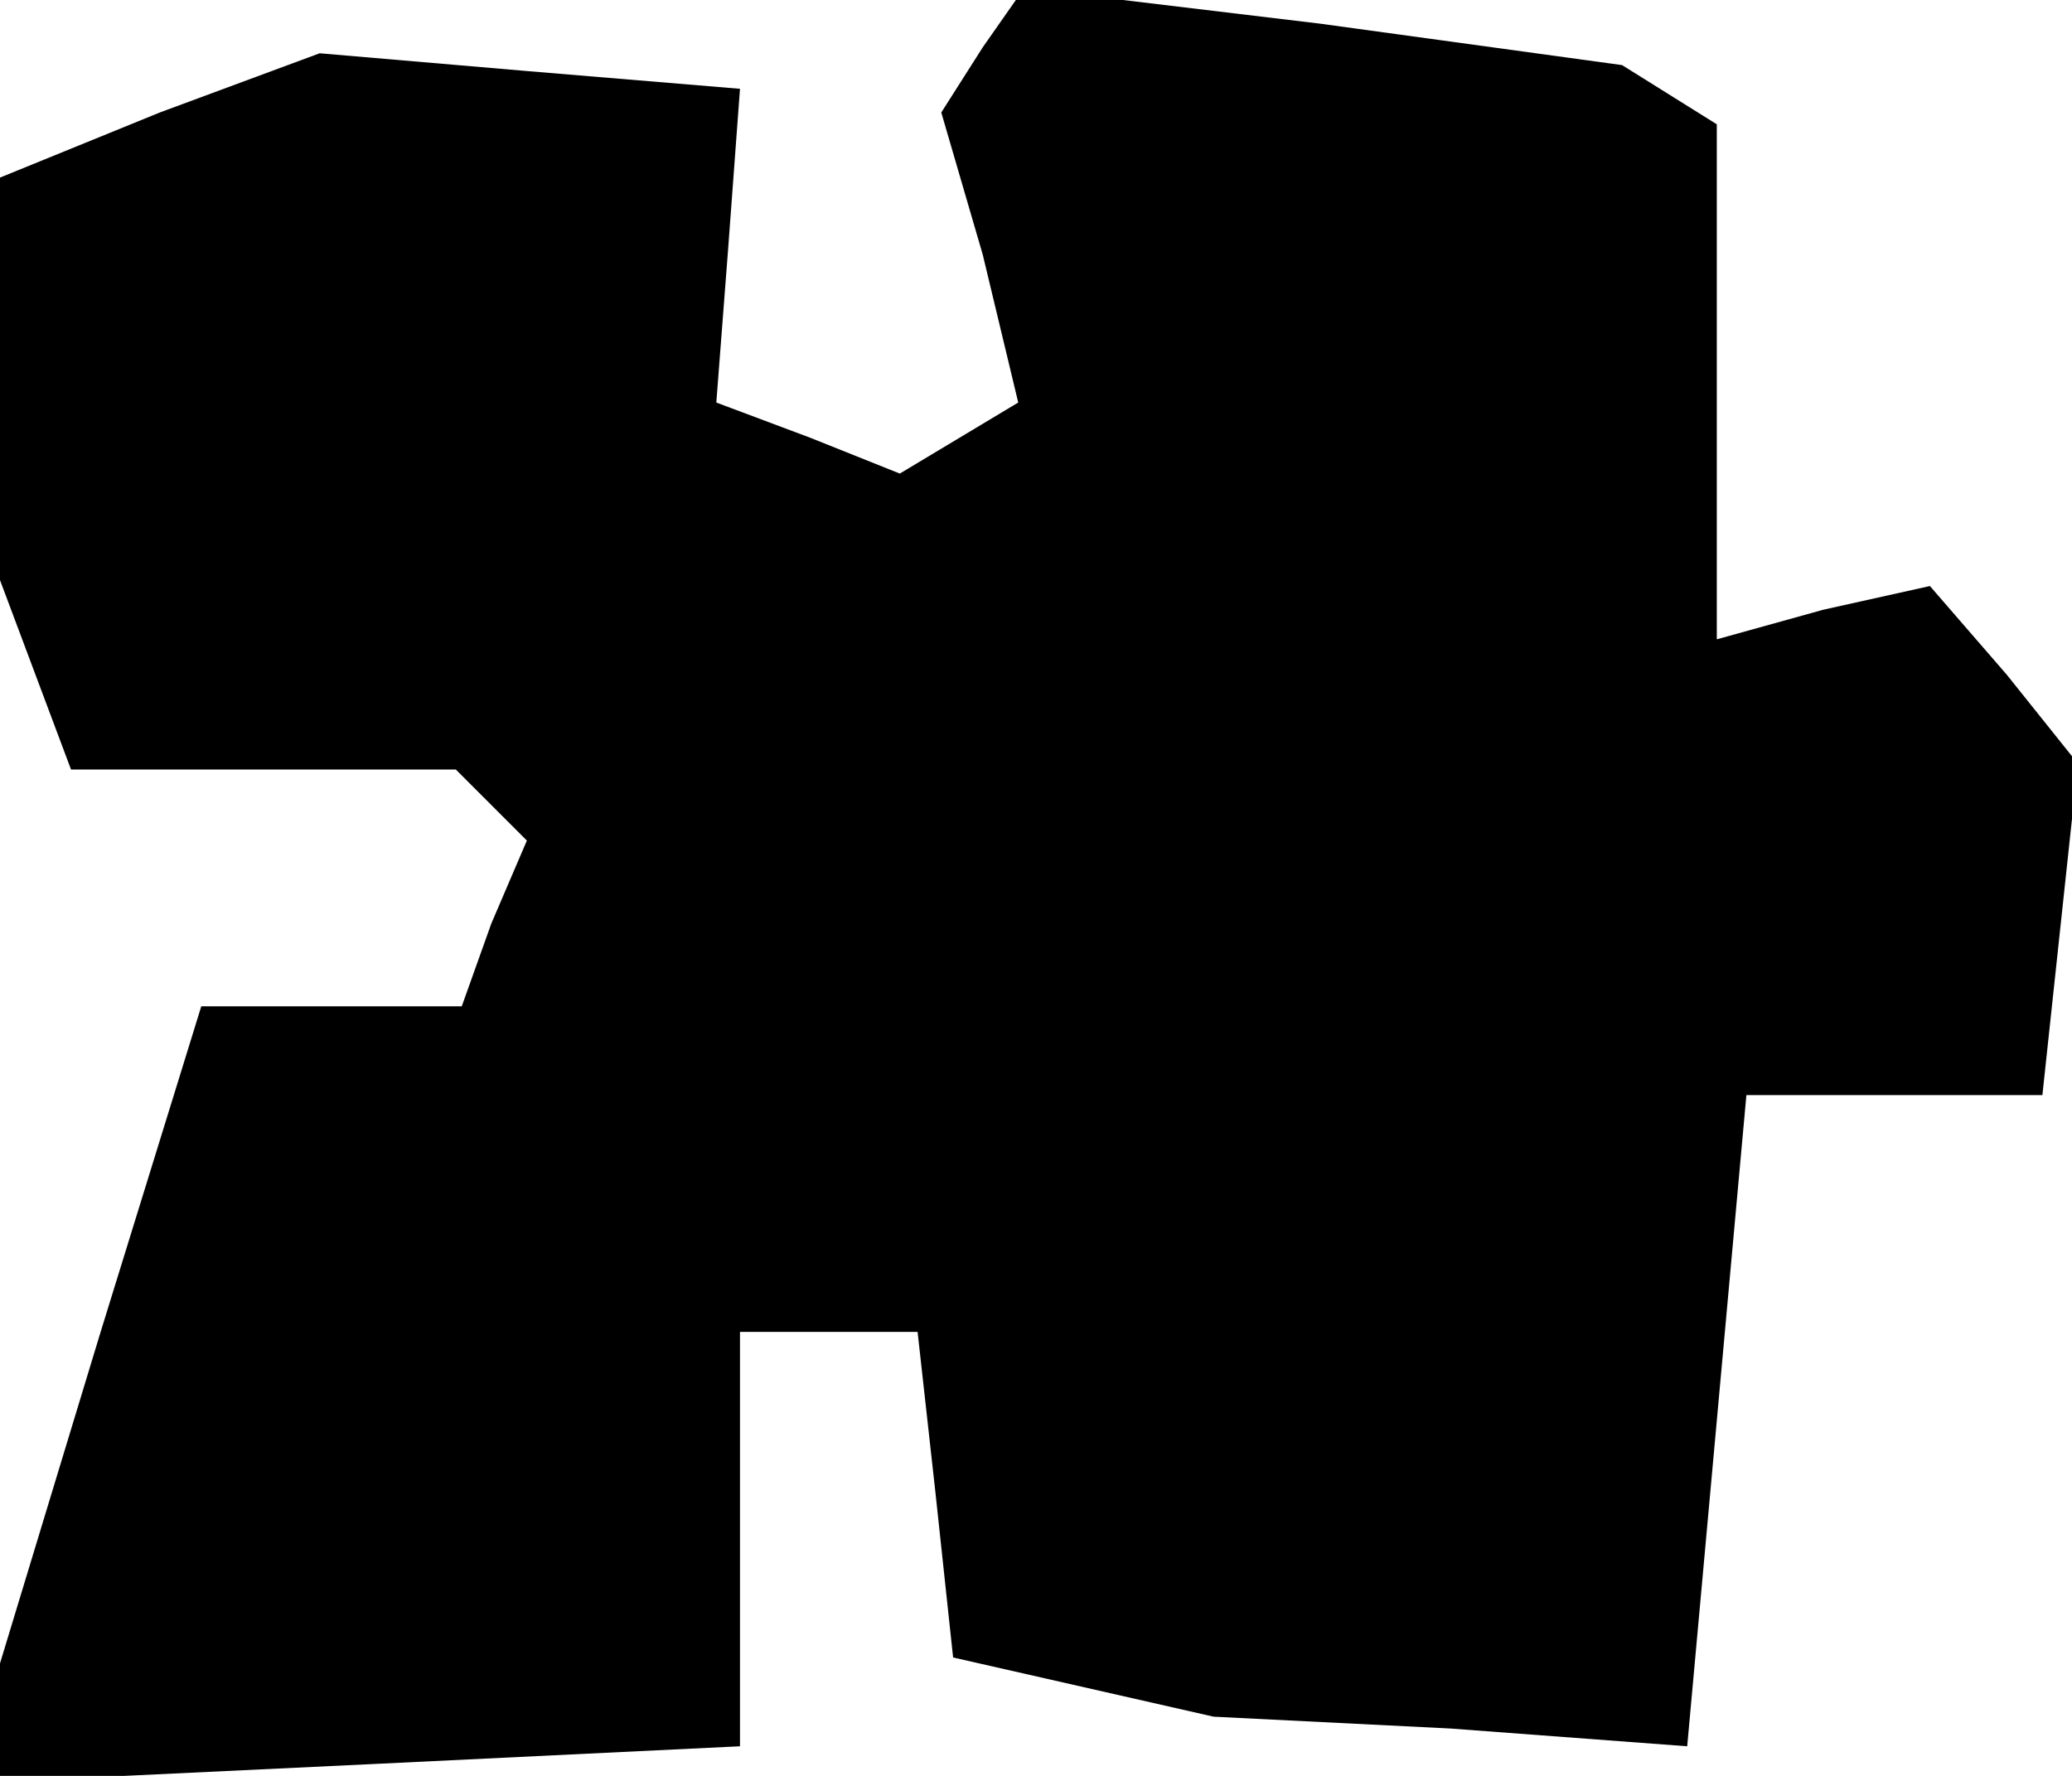 <?xml version="1.0" standalone="no"?>
<!DOCTYPE svg PUBLIC "-//W3C//DTD SVG 20010904//EN"
 "http://www.w3.org/TR/2001/REC-SVG-20010904/DTD/svg10.dtd">
<svg version="1.0" xmlns="http://www.w3.org/2000/svg"
 width="35pt" height="30pt" viewBox="0 0 35 30"
 preserveAspectRatio="xMidYMid meet">
<g transform="translate(0,30) scale(0.1,-0.1)"
fill="#000000" stroke="none">
<path d="M166 292 l-7 -11 7 -24 6 -25 -10 -6 -10 -6 -15 6 -16 6 2 26 2 27
-36 3 -35 3 -27 -10 -27 -11 0 -34 0 -34 6 -16 6 -16 32 0 33 0 6 -6 6 -6 -6
-14 -5 -14 -22 0 -22 0 -17 -55 -17 -56 0 -10 0 -10 63 3 62 3 0 35 0 35 15 0
15 0 3 -27 3 -28 22 -5 22 -5 40 -2 40 -3 5 55 5 55 25 0 25 0 3 28 3 28 -12
15 -13 15 -18 -4 -18 -5 0 43 0 44 -8 5 -8 5 -51 7 -50 6 -7 -10z"/>
</g>
</svg>
